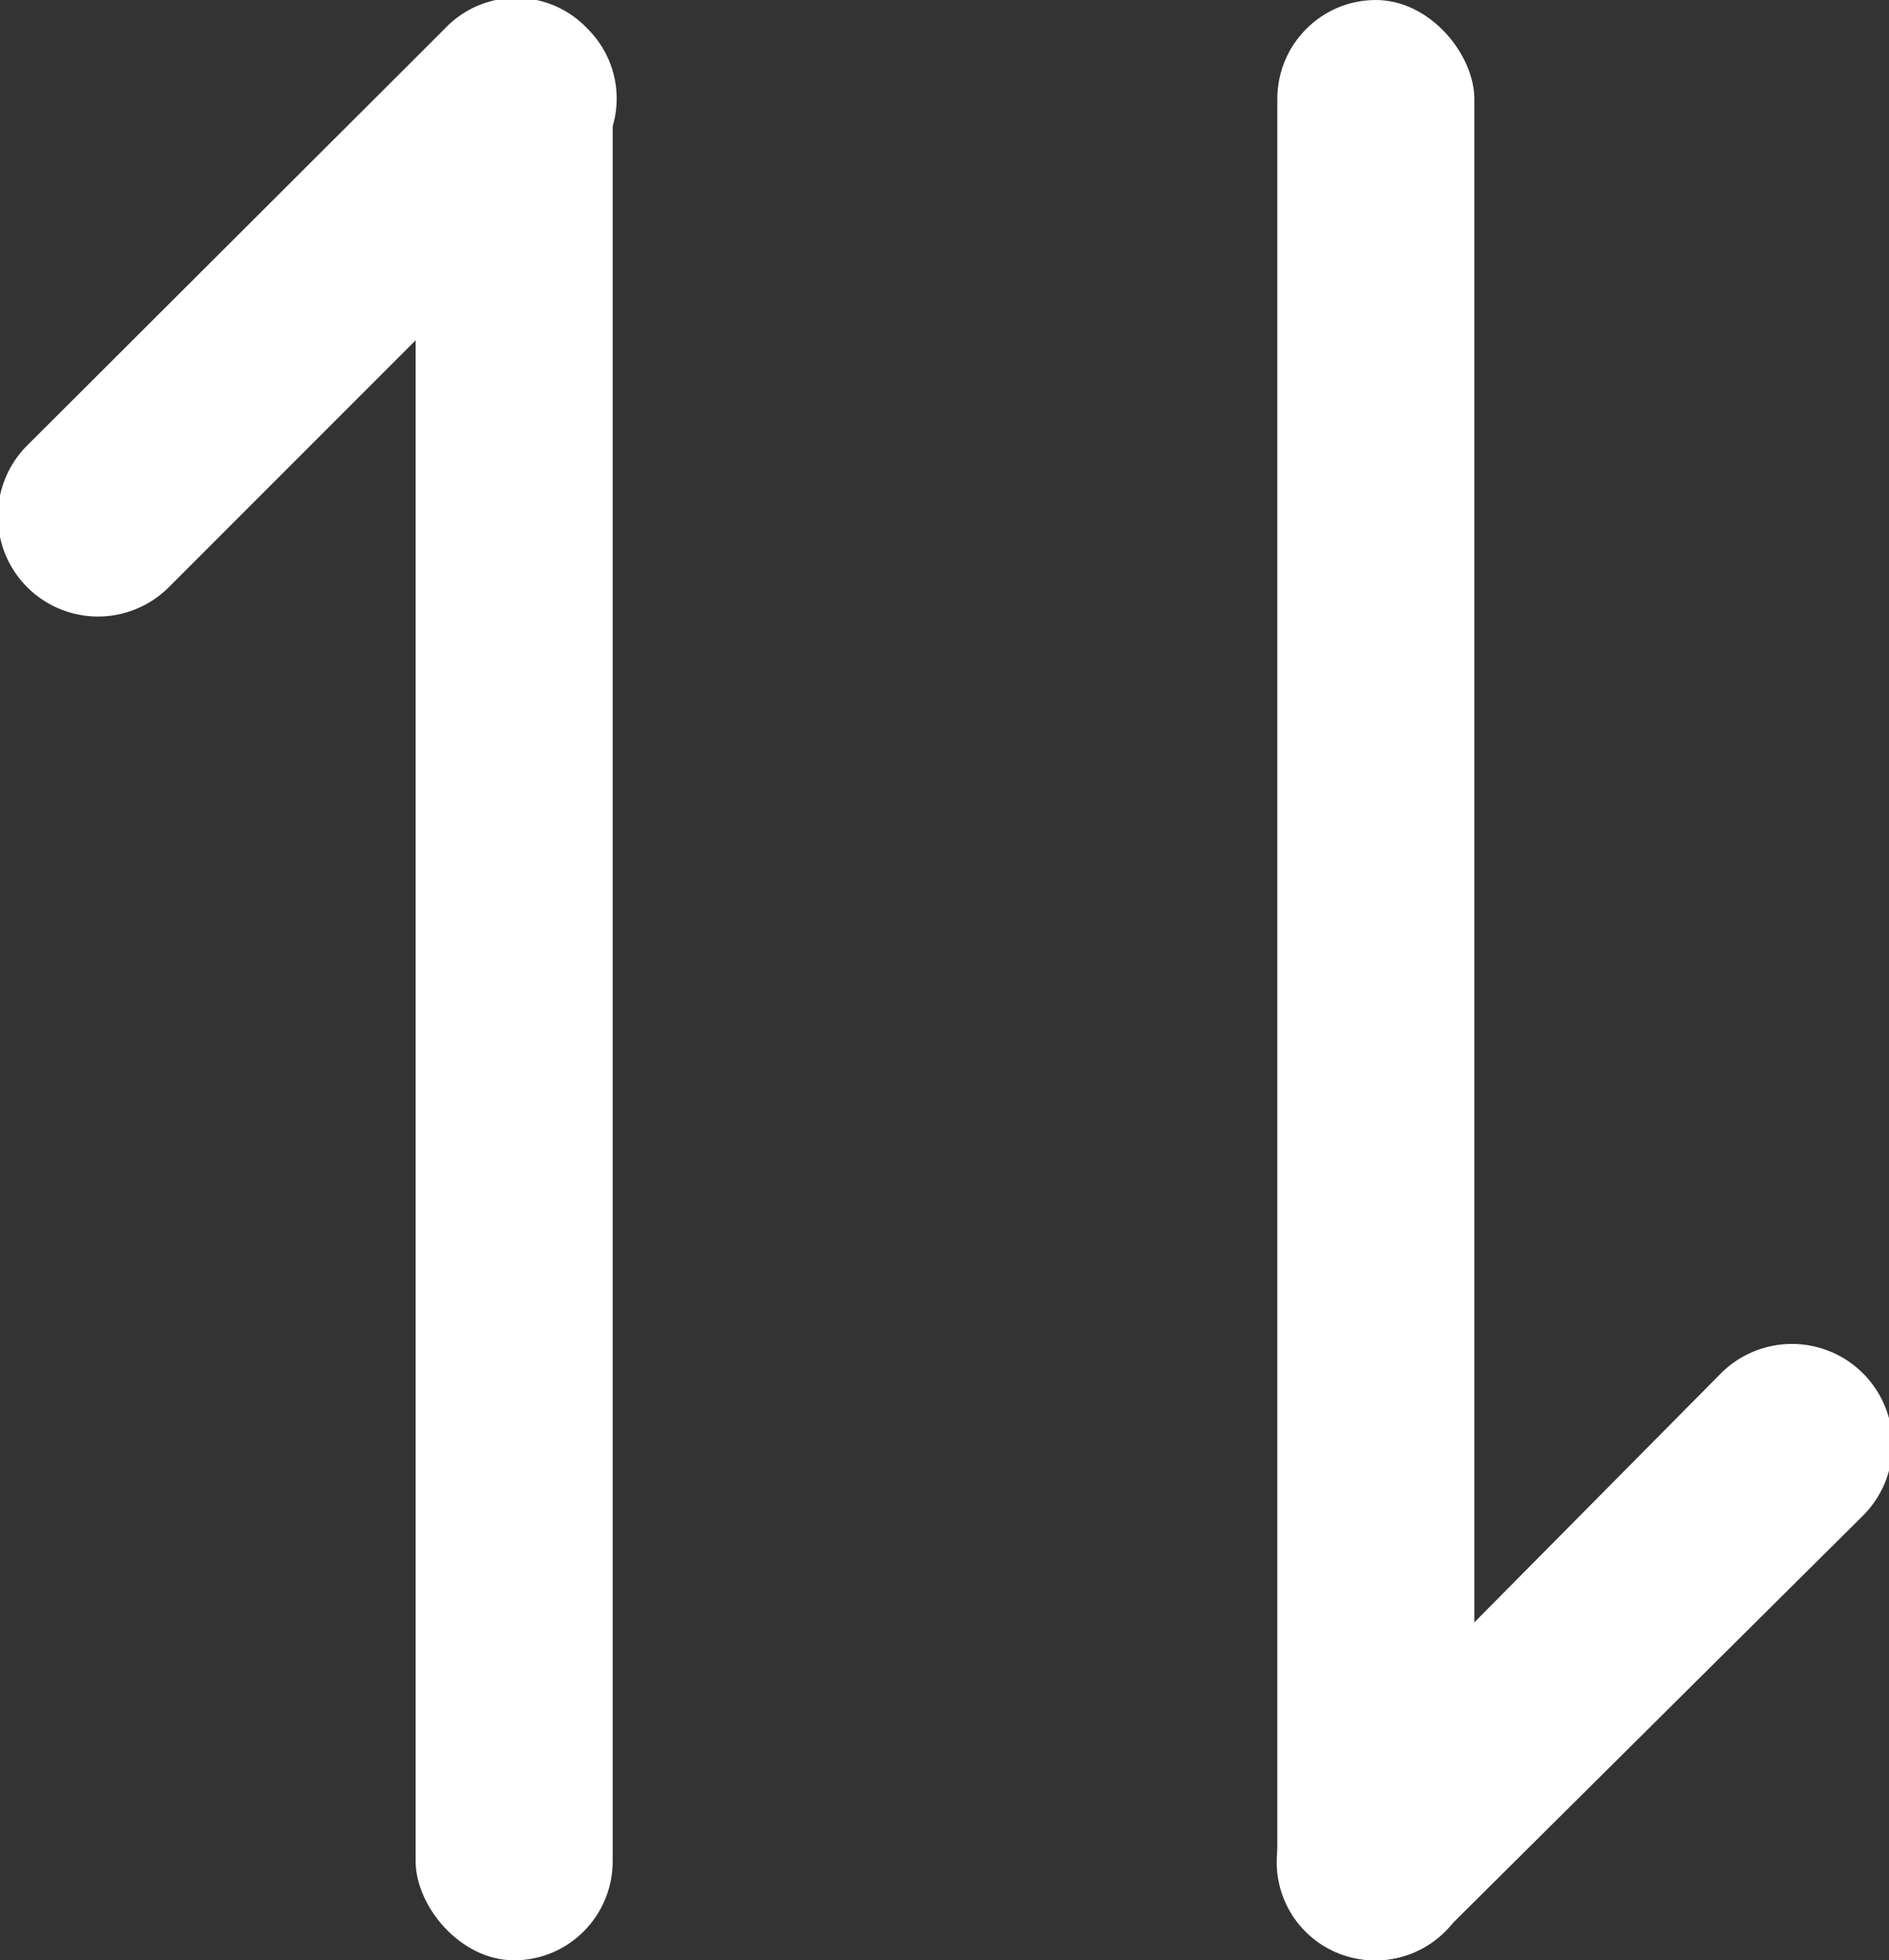 <svg xmlns="http://www.w3.org/2000/svg" viewBox="0 0 19.27 19.99"><rect x="0" y="0" width="19.27" height="19.99" fill="#333333" stroke="none"/><defs><style>.cls-1,.cls-2{fill:#fff;}.cls-1{fill-rule:evenodd;}</style></defs><g id="图层_2" data-name="图层 2"><g id="图层_2-2" data-name="图层 2"><path id="圆角矩形_11_拷贝" data-name="圆角矩形 11 拷贝" class="cls-1" d="M.29,4.53,4.54.29A1,1,0,0,1,6,.3,1,1,0,0,1,6,1.71H6L1.71,6A1,1,0,0,1,.29,4.53Z"/><rect class="cls-2" x="4.24" width="2.01" height="19.99" rx="1.01"/><path id="圆角矩形_11_拷贝-2" data-name="圆角矩形 11 拷贝" class="cls-1" d="M19,15.46,14.73,19.7a1,1,0,0,1-1.41,0,1,1,0,0,1,0-1.42h0L17.56,14A1,1,0,0,1,19,15.46Z"/><rect class="cls-2" x="13.03" width="2.01" height="19.99" rx="1.01"/></g></g></svg>
